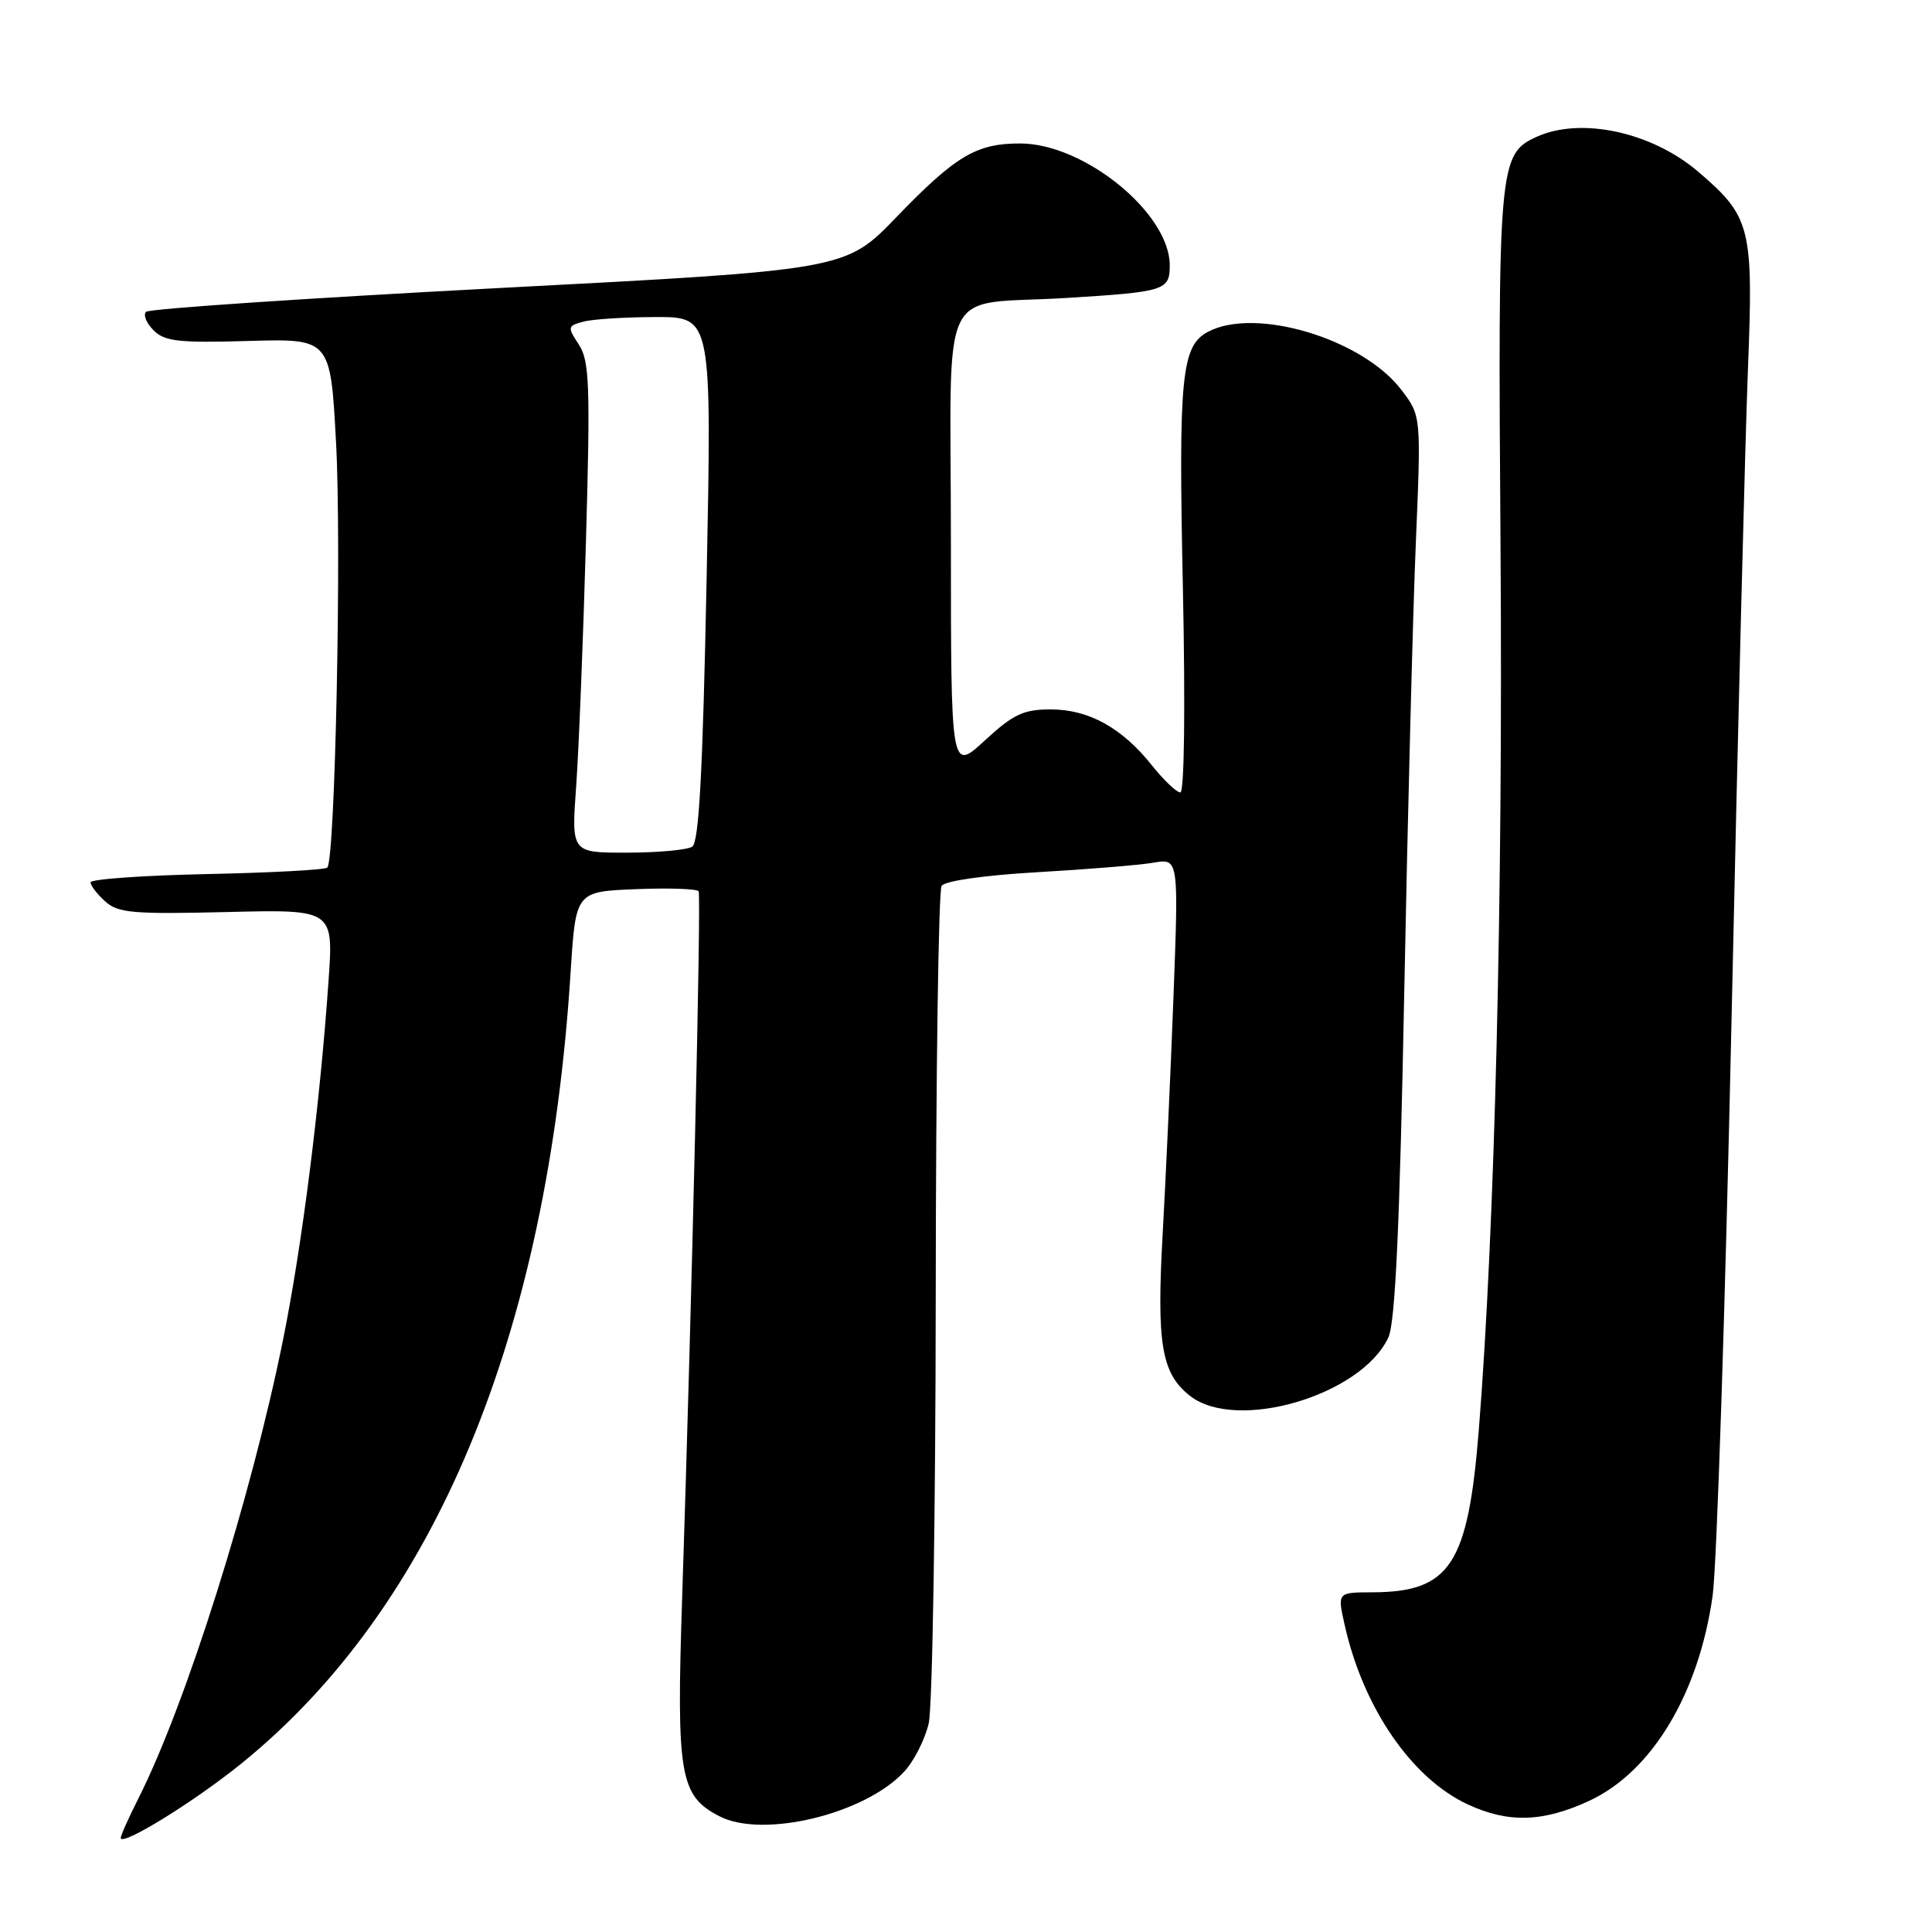 <?xml version="1.0" encoding="UTF-8" standalone="no"?>
<!DOCTYPE svg PUBLIC "-//W3C//DTD SVG 1.1//EN" "http://www.w3.org/Graphics/SVG/1.1/DTD/svg11.dtd" >
<svg xmlns="http://www.w3.org/2000/svg" xmlns:xlink="http://www.w3.org/1999/xlink" version="1.1" viewBox="0 0 256 256">
 <g >
 <path fill="currentColor"
d=" M 31.98 233.68 C 57.62 212.93 72.56 177.02 75.61 128.82 C 76.29 118.14 76.29 118.14 84.24 117.82 C 88.62 117.64 92.36 117.77 92.57 118.10 C 92.93 118.70 91.70 171.70 90.39 211.67 C 89.61 235.26 90.07 237.95 95.32 240.66 C 101.09 243.65 114.65 240.37 119.83 234.73 C 121.12 233.34 122.57 230.46 123.06 228.35 C 123.55 226.23 123.97 200.65 123.99 171.50 C 124.01 142.35 124.36 117.99 124.77 117.38 C 125.20 116.72 130.47 115.97 137.50 115.57 C 144.10 115.19 151.00 114.63 152.84 114.31 C 156.18 113.74 156.18 113.74 155.49 132.12 C 155.11 142.23 154.46 156.35 154.06 163.50 C 153.24 178.07 153.90 181.99 157.67 184.95 C 163.82 189.79 180.39 184.92 183.97 177.21 C 184.88 175.26 185.47 162.46 186.07 131.50 C 186.53 107.85 187.22 80.98 187.61 71.80 C 188.31 55.09 188.31 55.09 185.68 51.65 C 180.51 44.87 166.31 40.62 160.04 43.98 C 156.54 45.85 156.14 49.91 156.74 77.92 C 157.07 93.81 156.93 105.00 156.40 105.00 C 155.91 105.00 154.21 103.39 152.64 101.42 C 148.66 96.43 144.28 94.01 139.23 94.00 C 135.61 94.00 134.27 94.63 130.48 98.13 C 126.00 102.25 126.00 102.25 126.00 71.71 C 126.00 36.47 124.04 40.56 141.50 39.47 C 154.38 38.67 155.00 38.47 155.00 35.16 C 155.00 28.26 143.68 19.03 135.20 19.01 C 129.37 19.00 126.65 20.62 118.77 28.78 C 112.04 35.77 112.04 35.77 66.06 38.17 C 40.77 39.50 19.75 40.91 19.35 41.32 C 18.95 41.72 19.40 42.82 20.35 43.77 C 21.81 45.24 23.70 45.45 32.93 45.18 C 43.79 44.87 43.79 44.87 44.53 58.68 C 45.27 72.33 44.41 113.92 43.37 114.96 C 43.08 115.26 35.90 115.64 27.42 115.82 C 18.94 116.00 12.00 116.49 12.00 116.92 C 12.00 117.34 12.87 118.48 13.94 119.44 C 15.63 120.98 17.64 121.15 30.04 120.85 C 44.20 120.50 44.20 120.50 43.53 130.00 C 42.38 146.51 40.02 165.09 37.50 177.55 C 33.31 198.33 24.67 225.73 18.38 238.22 C 17.07 240.81 16.00 243.20 16.00 243.53 C 16.00 244.74 25.71 238.76 31.98 233.68 Z  M 210.62 238.60 C 218.89 234.75 225.10 224.42 226.93 211.46 C 227.48 207.63 228.61 173.21 229.44 134.99 C 230.27 96.77 231.25 58.05 231.61 48.95 C 232.35 30.12 232.00 28.72 225.03 22.76 C 218.87 17.49 209.48 15.46 203.61 18.13 C 198.59 20.42 198.47 21.79 198.83 73.00 C 199.15 119.08 198.07 162.85 195.95 189.48 C 194.52 207.34 192.16 210.95 181.86 210.99 C 177.21 211.00 177.21 211.00 178.16 215.25 C 180.61 226.27 187.03 235.63 194.50 239.10 C 199.88 241.60 204.48 241.45 210.62 238.60 Z  M 76.34 104.25 C 76.69 99.44 77.27 84.84 77.64 71.81 C 78.23 50.99 78.11 47.82 76.70 45.66 C 75.17 43.33 75.20 43.18 77.30 42.62 C 78.51 42.29 82.83 42.02 86.91 42.01 C 94.32 42.00 94.32 42.00 93.63 76.71 C 93.12 102.32 92.62 111.62 91.72 112.19 C 91.05 112.62 87.17 112.98 83.11 112.98 C 75.71 113.00 75.71 113.00 76.34 104.25 Z "/>
</g>
</svg>